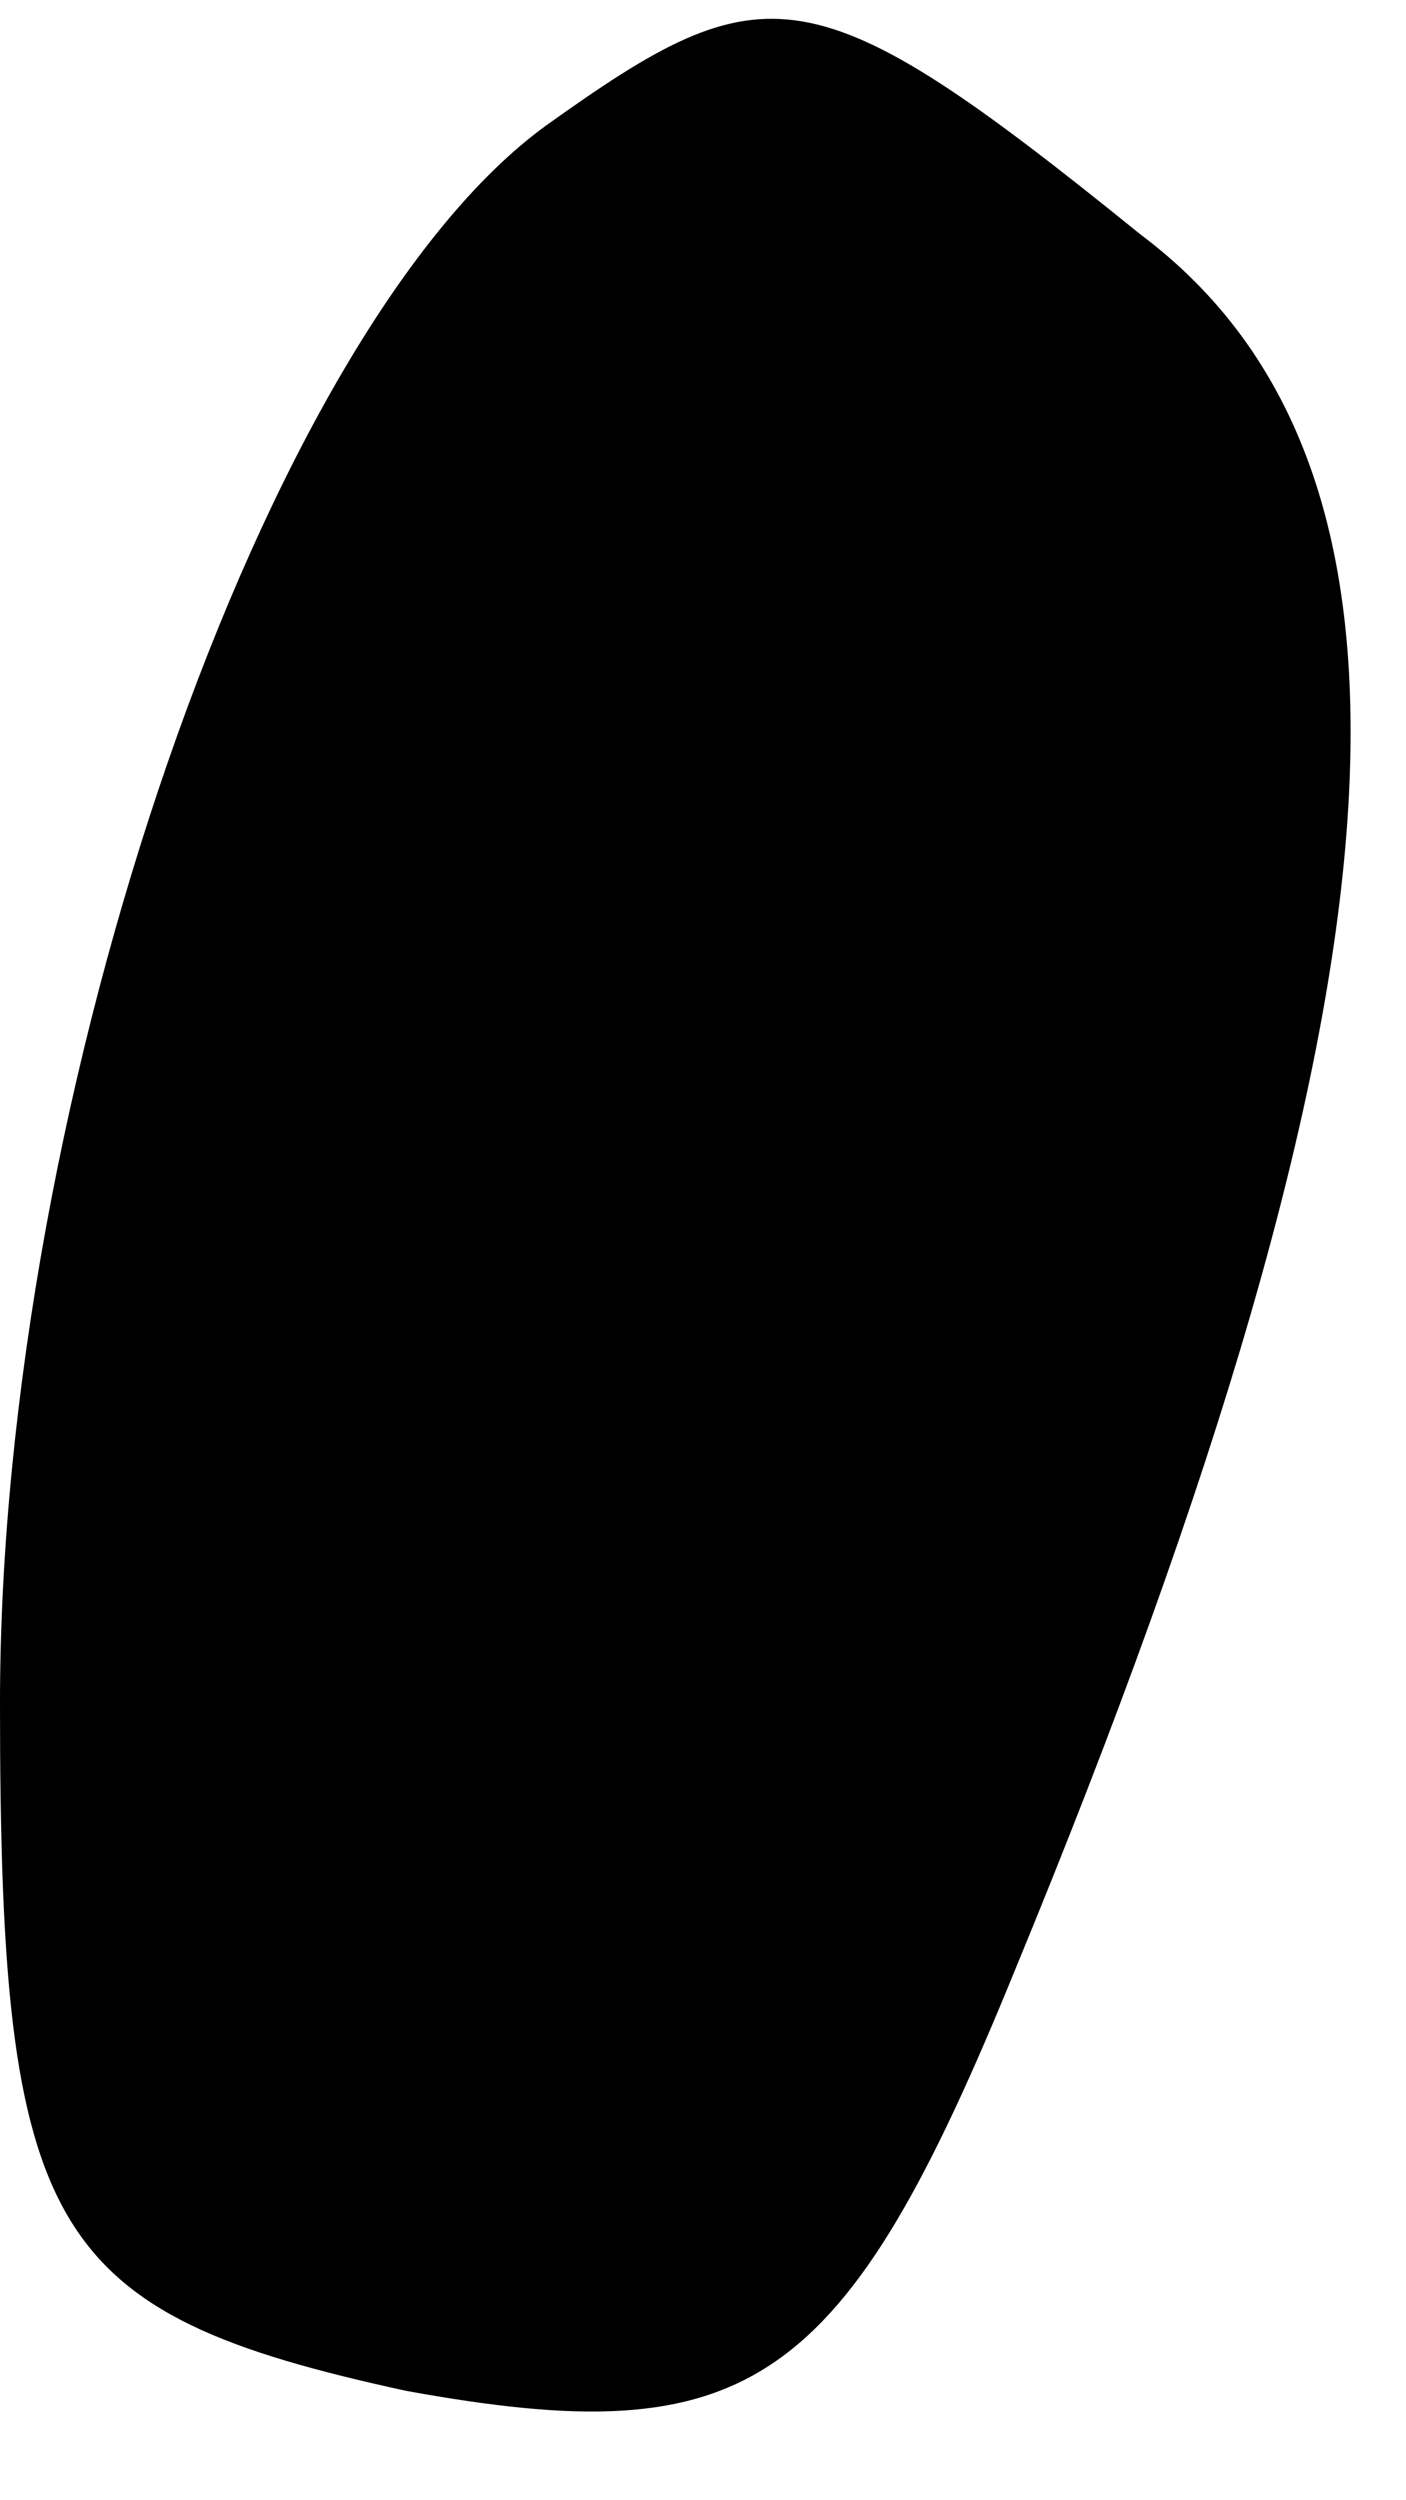<?xml version="1.0" standalone="no"?>
<!DOCTYPE svg PUBLIC "-//W3C//DTD SVG 20010904//EN"
 "http://www.w3.org/TR/2001/REC-SVG-20010904/DTD/svg10.dtd">
<svg version="1.0" xmlns="http://www.w3.org/2000/svg"
 width="9pt" height="16pt" viewBox="0 0 9 16"
 preserveAspectRatio="xMidYMid meet">
<g transform="translate(0,16) scale(0.1,-0.1)"
fill="#000000" stroke="none">
<path fill="#000000" stroke="none" d="M35 152 c-18 -13 -35 -62 -35 -101 0
-34 3 -39 26 -44 22 -4 28 0 39 27 26 63 28 96 8 111 -21 17 -24 17 -38 7z"/>
</g>
</svg>

